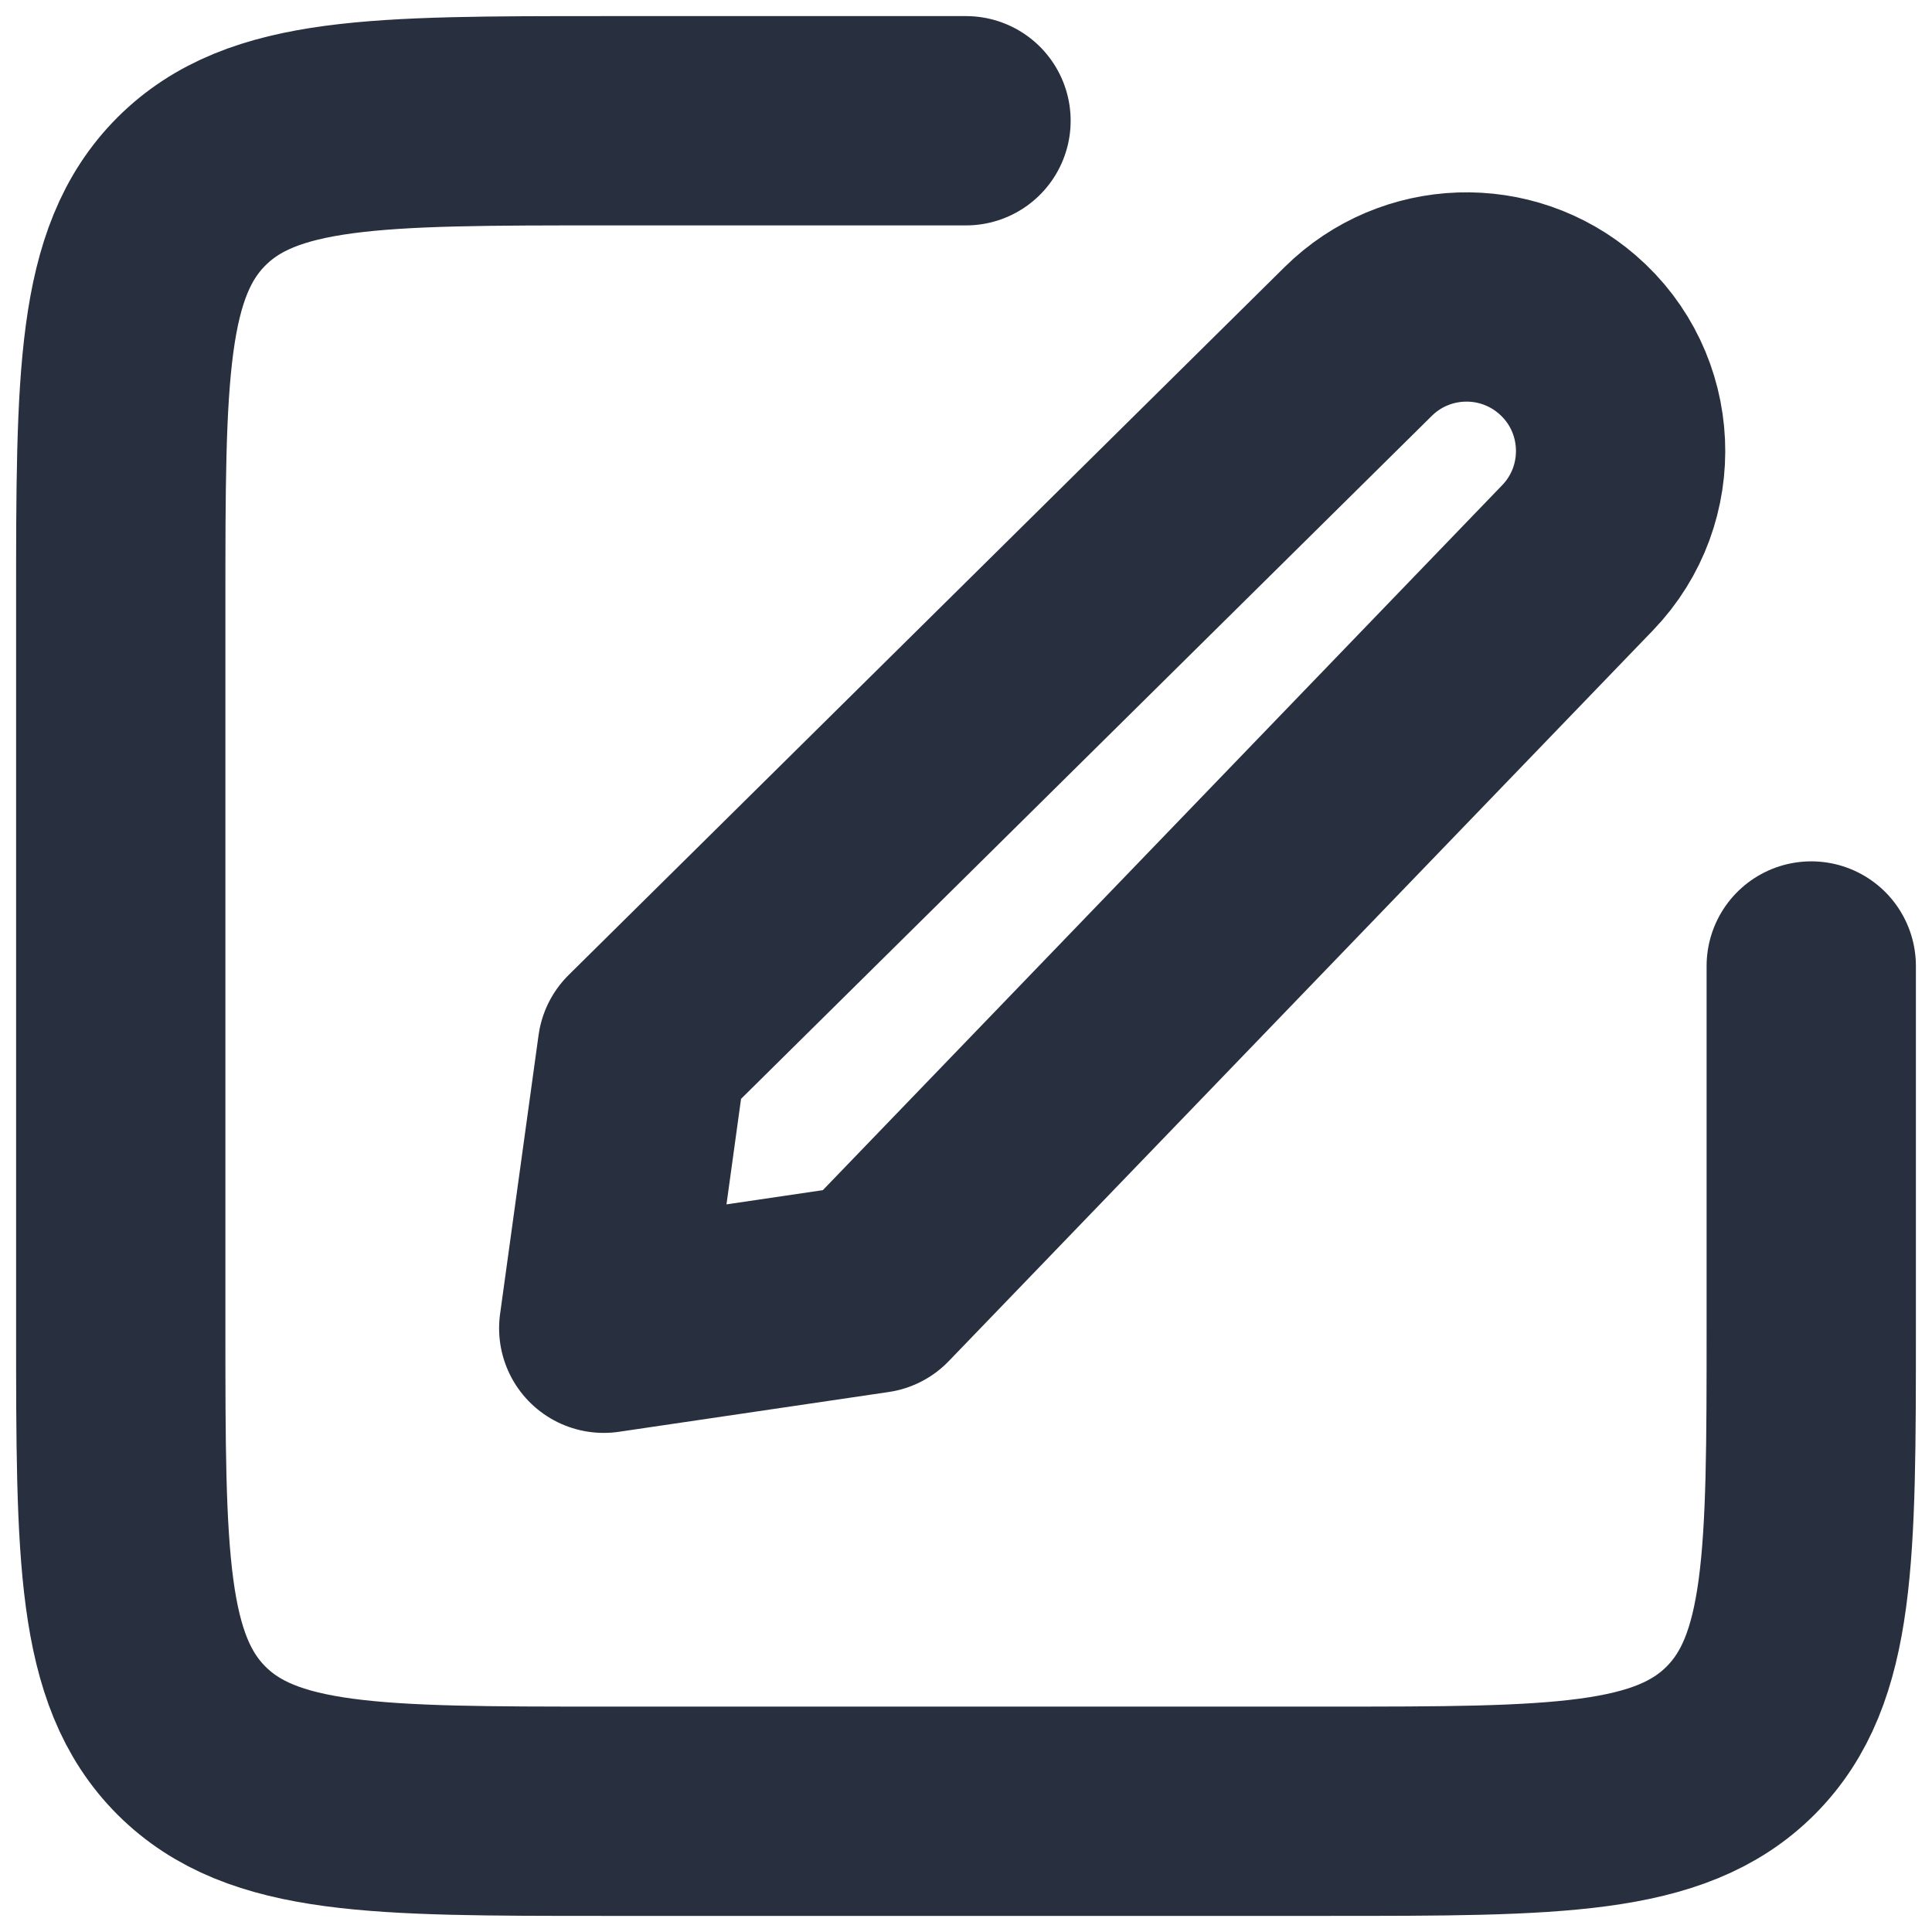 <svg width="12" height="12" viewBox="0 0 12 12" fill="none" xmlns="http://www.w3.org/2000/svg">
<path d="M6 0.75H3.75C2.336 0.75 1.629 0.75 1.189 1.189C0.75 1.629 0.75 2.336 0.75 3.75V8.25C0.75 9.664 0.75 10.371 1.189 10.811C1.629 11.25 2.336 11.25 3.75 11.25H8.25C9.664 11.25 10.371 11.25 10.811 10.811C11.25 10.371 11.25 9.664 11.25 8.25V6M3.989 6.518L8.436 2.121C8.791 1.77 9.356 1.751 9.734 2.077C10.15 2.435 10.179 3.07 9.798 3.465L5.425 8.003L3.75 8.25L3.989 6.518Z" stroke="#28303F" stroke-width="1.3" stroke-linecap="round" stroke-linejoin="round"/>
</svg>
